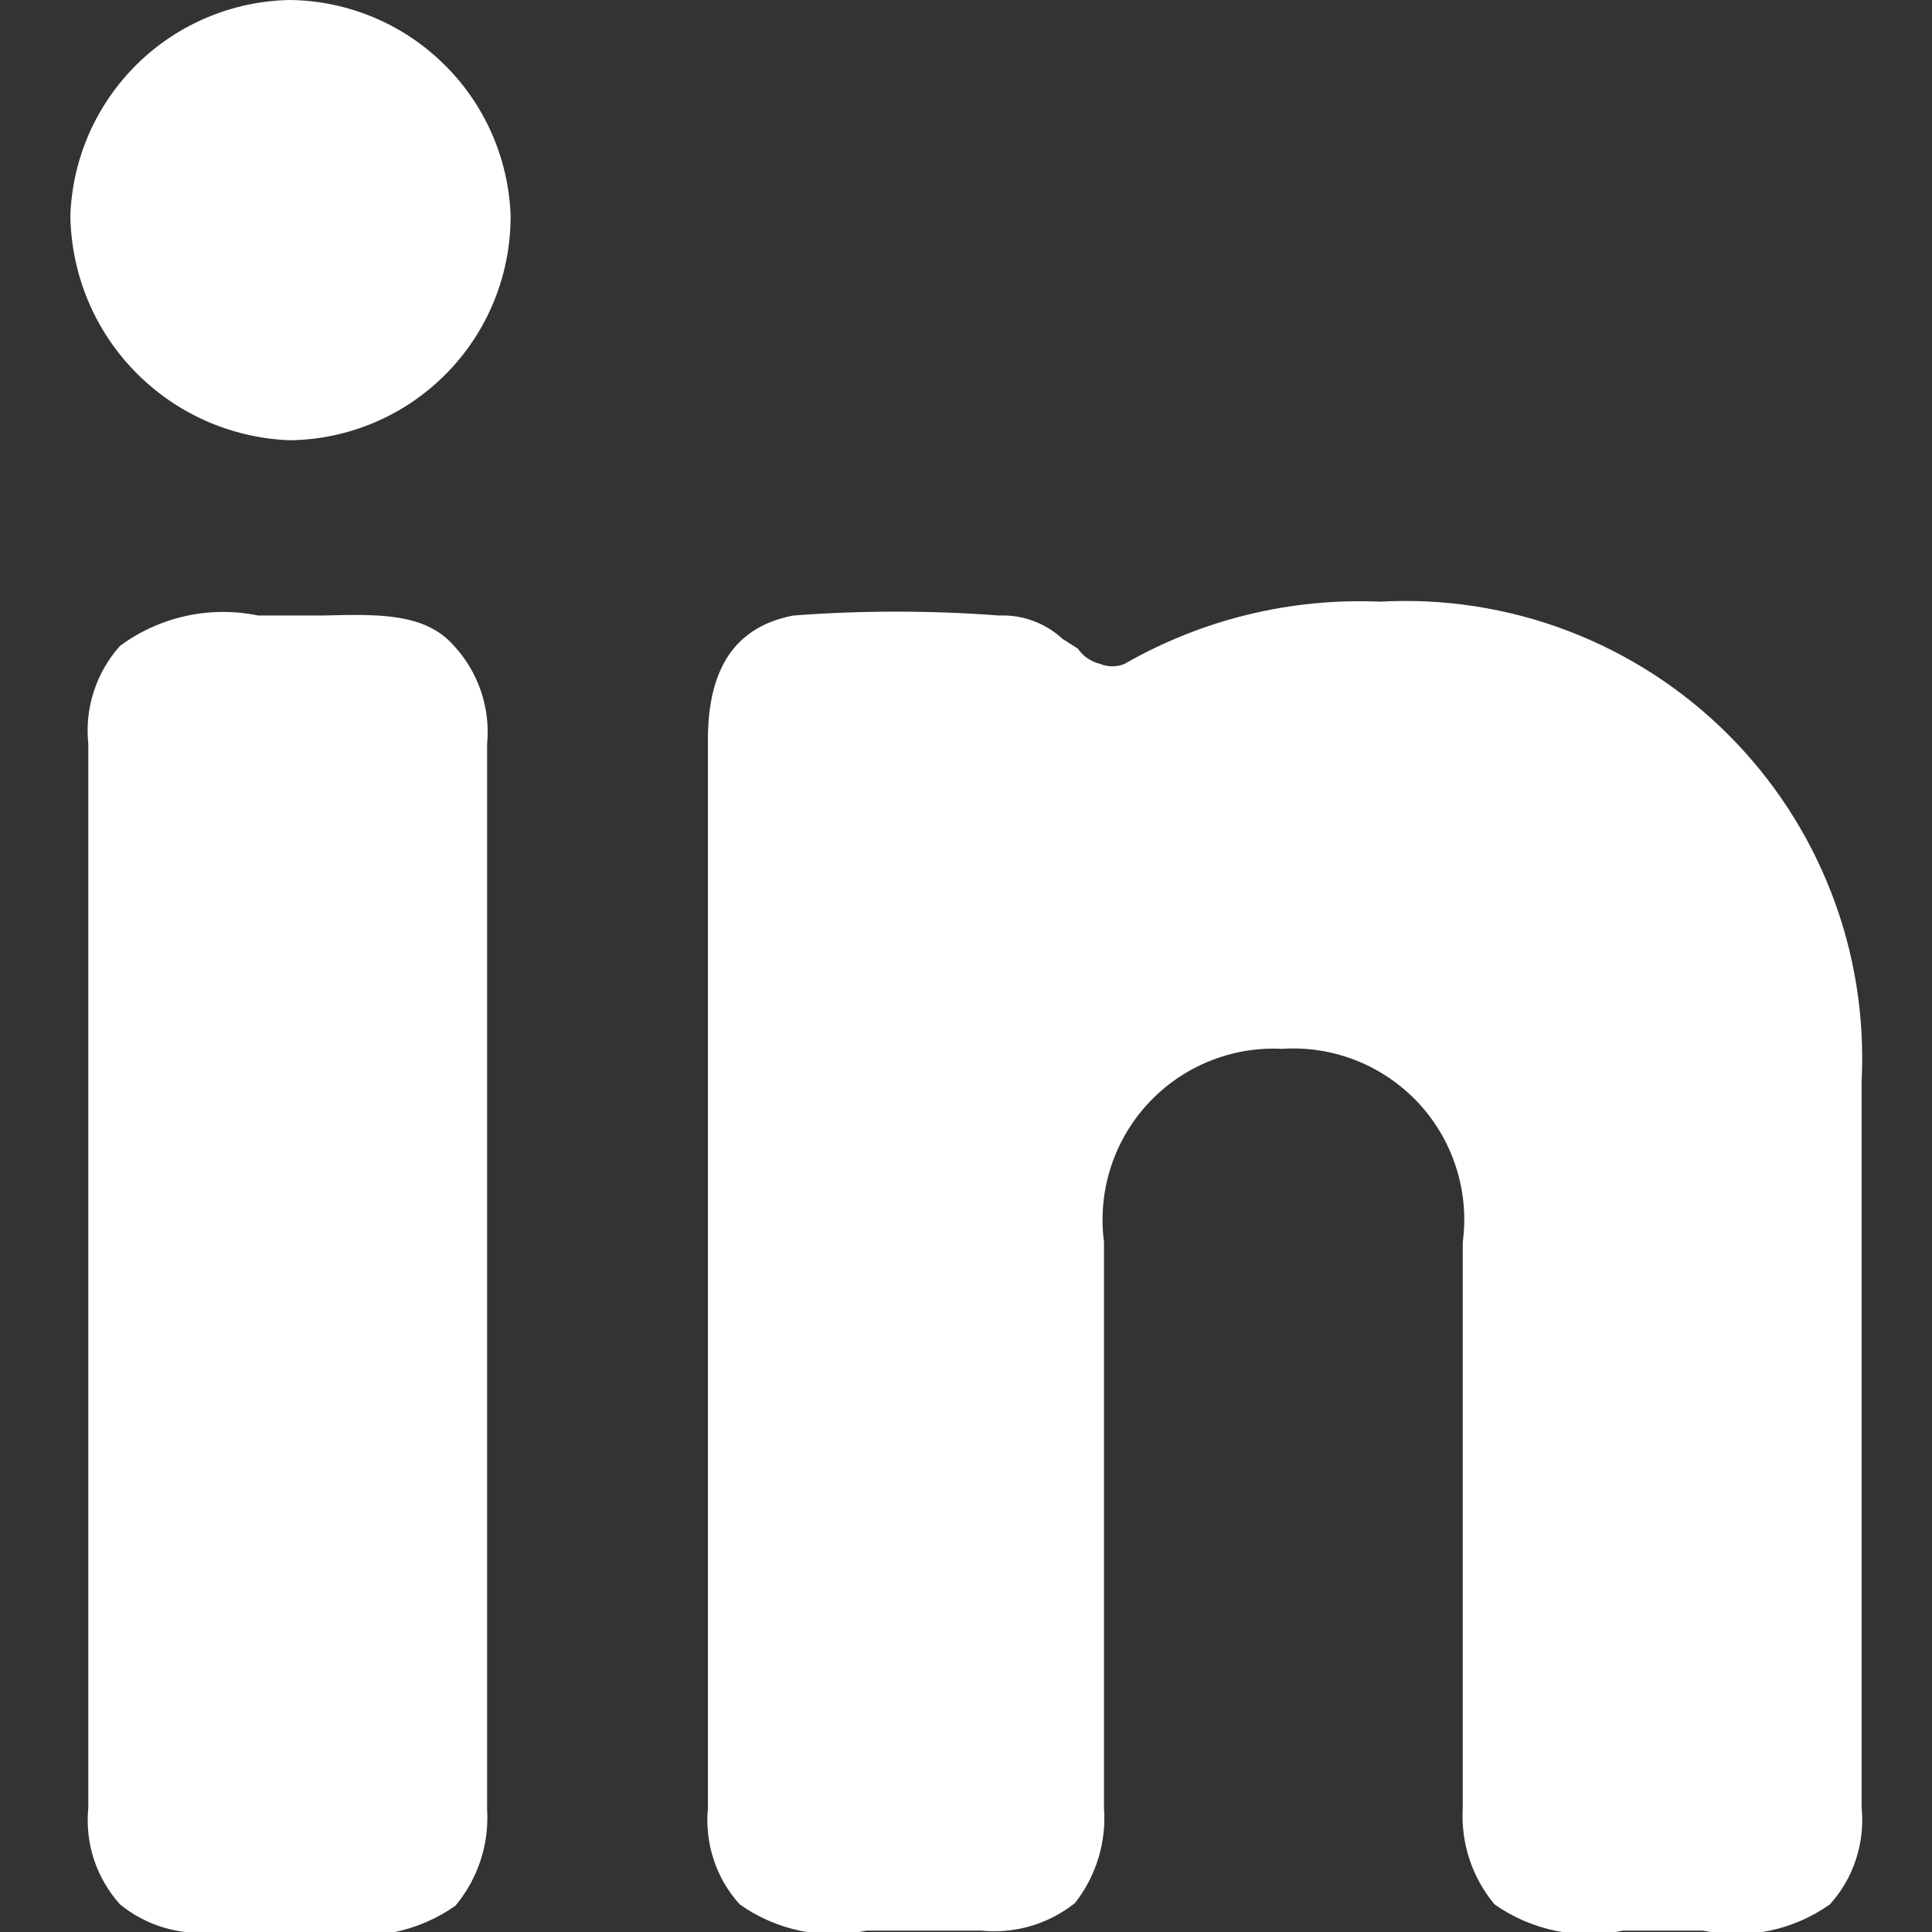 <svg width="24" height="24" viewBox="0 0 24 24" fill="none" xmlns="http://www.w3.org/2000/svg">
<rect x="0" y="0" width="24" height="24" fill="#333333" stroke="none"/>
<g clip-path="url(#clip0_334:962)">
<path d="M4.011 7.646H3.206C2.909 7.585 2.604 7.587 2.309 7.652C2.013 7.717 1.735 7.843 1.491 8.023C1.344 8.187 1.233 8.38 1.165 8.59C1.097 8.799 1.074 9.021 1.097 9.24V22.457C1.076 22.674 1.099 22.892 1.167 23.099C1.235 23.305 1.346 23.496 1.491 23.657C1.653 23.789 1.839 23.888 2.04 23.947C2.24 24.006 2.45 24.024 2.657 24C3.034 24 3.36 24 4.063 24C4.337 24.058 4.62 24.059 4.894 24.003C5.168 23.947 5.428 23.835 5.657 23.674C5.937 23.339 6.078 22.91 6.051 22.474V9.24C6.072 9.02 6.046 8.797 5.975 8.588C5.904 8.378 5.79 8.185 5.64 8.023C5.28 7.611 4.697 7.629 4.011 7.646Z" fill="white"/>
<path d="M3.6 0C2.89 0.013 2.212 0.297 1.705 0.794C1.198 1.292 0.9 1.965 0.874 2.674C0.883 3.401 1.17 4.097 1.678 4.617C2.185 5.137 2.874 5.442 3.6 5.469C4.334 5.46 5.034 5.161 5.548 4.637C6.062 4.114 6.347 3.408 6.343 2.674C6.316 1.962 6.017 1.286 5.506 0.789C4.996 0.291 4.313 0.008 3.6 0V0Z" fill="white"/>
<path d="M17.143 7.474C16.034 7.426 14.934 7.694 13.971 8.246C13.923 8.267 13.87 8.277 13.817 8.277C13.764 8.277 13.712 8.267 13.663 8.246C13.551 8.219 13.454 8.152 13.389 8.057L13.2 7.937C13.094 7.839 12.97 7.763 12.835 7.713C12.699 7.663 12.556 7.64 12.411 7.646C11.561 7.582 10.707 7.582 9.857 7.646C9.137 7.783 8.794 8.297 8.794 9.189V22.457C8.773 22.674 8.797 22.892 8.865 23.099C8.932 23.306 9.043 23.496 9.189 23.657C9.415 23.817 9.672 23.929 9.943 23.985C10.214 24.041 10.495 24.041 10.766 23.983C11.537 23.983 11.76 23.983 12.189 23.983C12.607 24.025 13.025 23.902 13.354 23.64C13.617 23.304 13.746 22.883 13.714 22.457V15.429C13.674 15.12 13.701 14.806 13.796 14.509C13.89 14.213 14.048 13.94 14.259 13.711C14.47 13.482 14.728 13.303 15.016 13.185C15.304 13.067 15.615 13.013 15.926 13.029C16.239 13.008 16.554 13.058 16.846 13.173C17.138 13.289 17.401 13.468 17.616 13.697C17.831 13.927 17.992 14.201 18.088 14.501C18.184 14.8 18.213 15.117 18.171 15.429V22.457C18.145 22.893 18.286 23.322 18.566 23.657C18.795 23.818 19.055 23.93 19.329 23.986C19.603 24.042 19.886 24.041 20.16 23.983H21.154C21.425 24.041 21.706 24.041 21.977 23.985C22.248 23.929 22.505 23.817 22.731 23.657C22.877 23.496 22.988 23.306 23.055 23.099C23.123 22.892 23.147 22.674 23.126 22.457V13.423C23.165 12.628 23.038 11.834 22.75 11.092C22.463 10.35 22.023 9.677 21.459 9.116C20.895 8.555 20.219 8.119 19.476 7.836C18.732 7.553 17.937 7.43 17.143 7.474Z" fill="white"/>
</g>
<defs>
<clipPath id="clip0_334:962">
<rect width="24" height="24" fill="white"/>
</clipPath>
</defs>
</svg>
